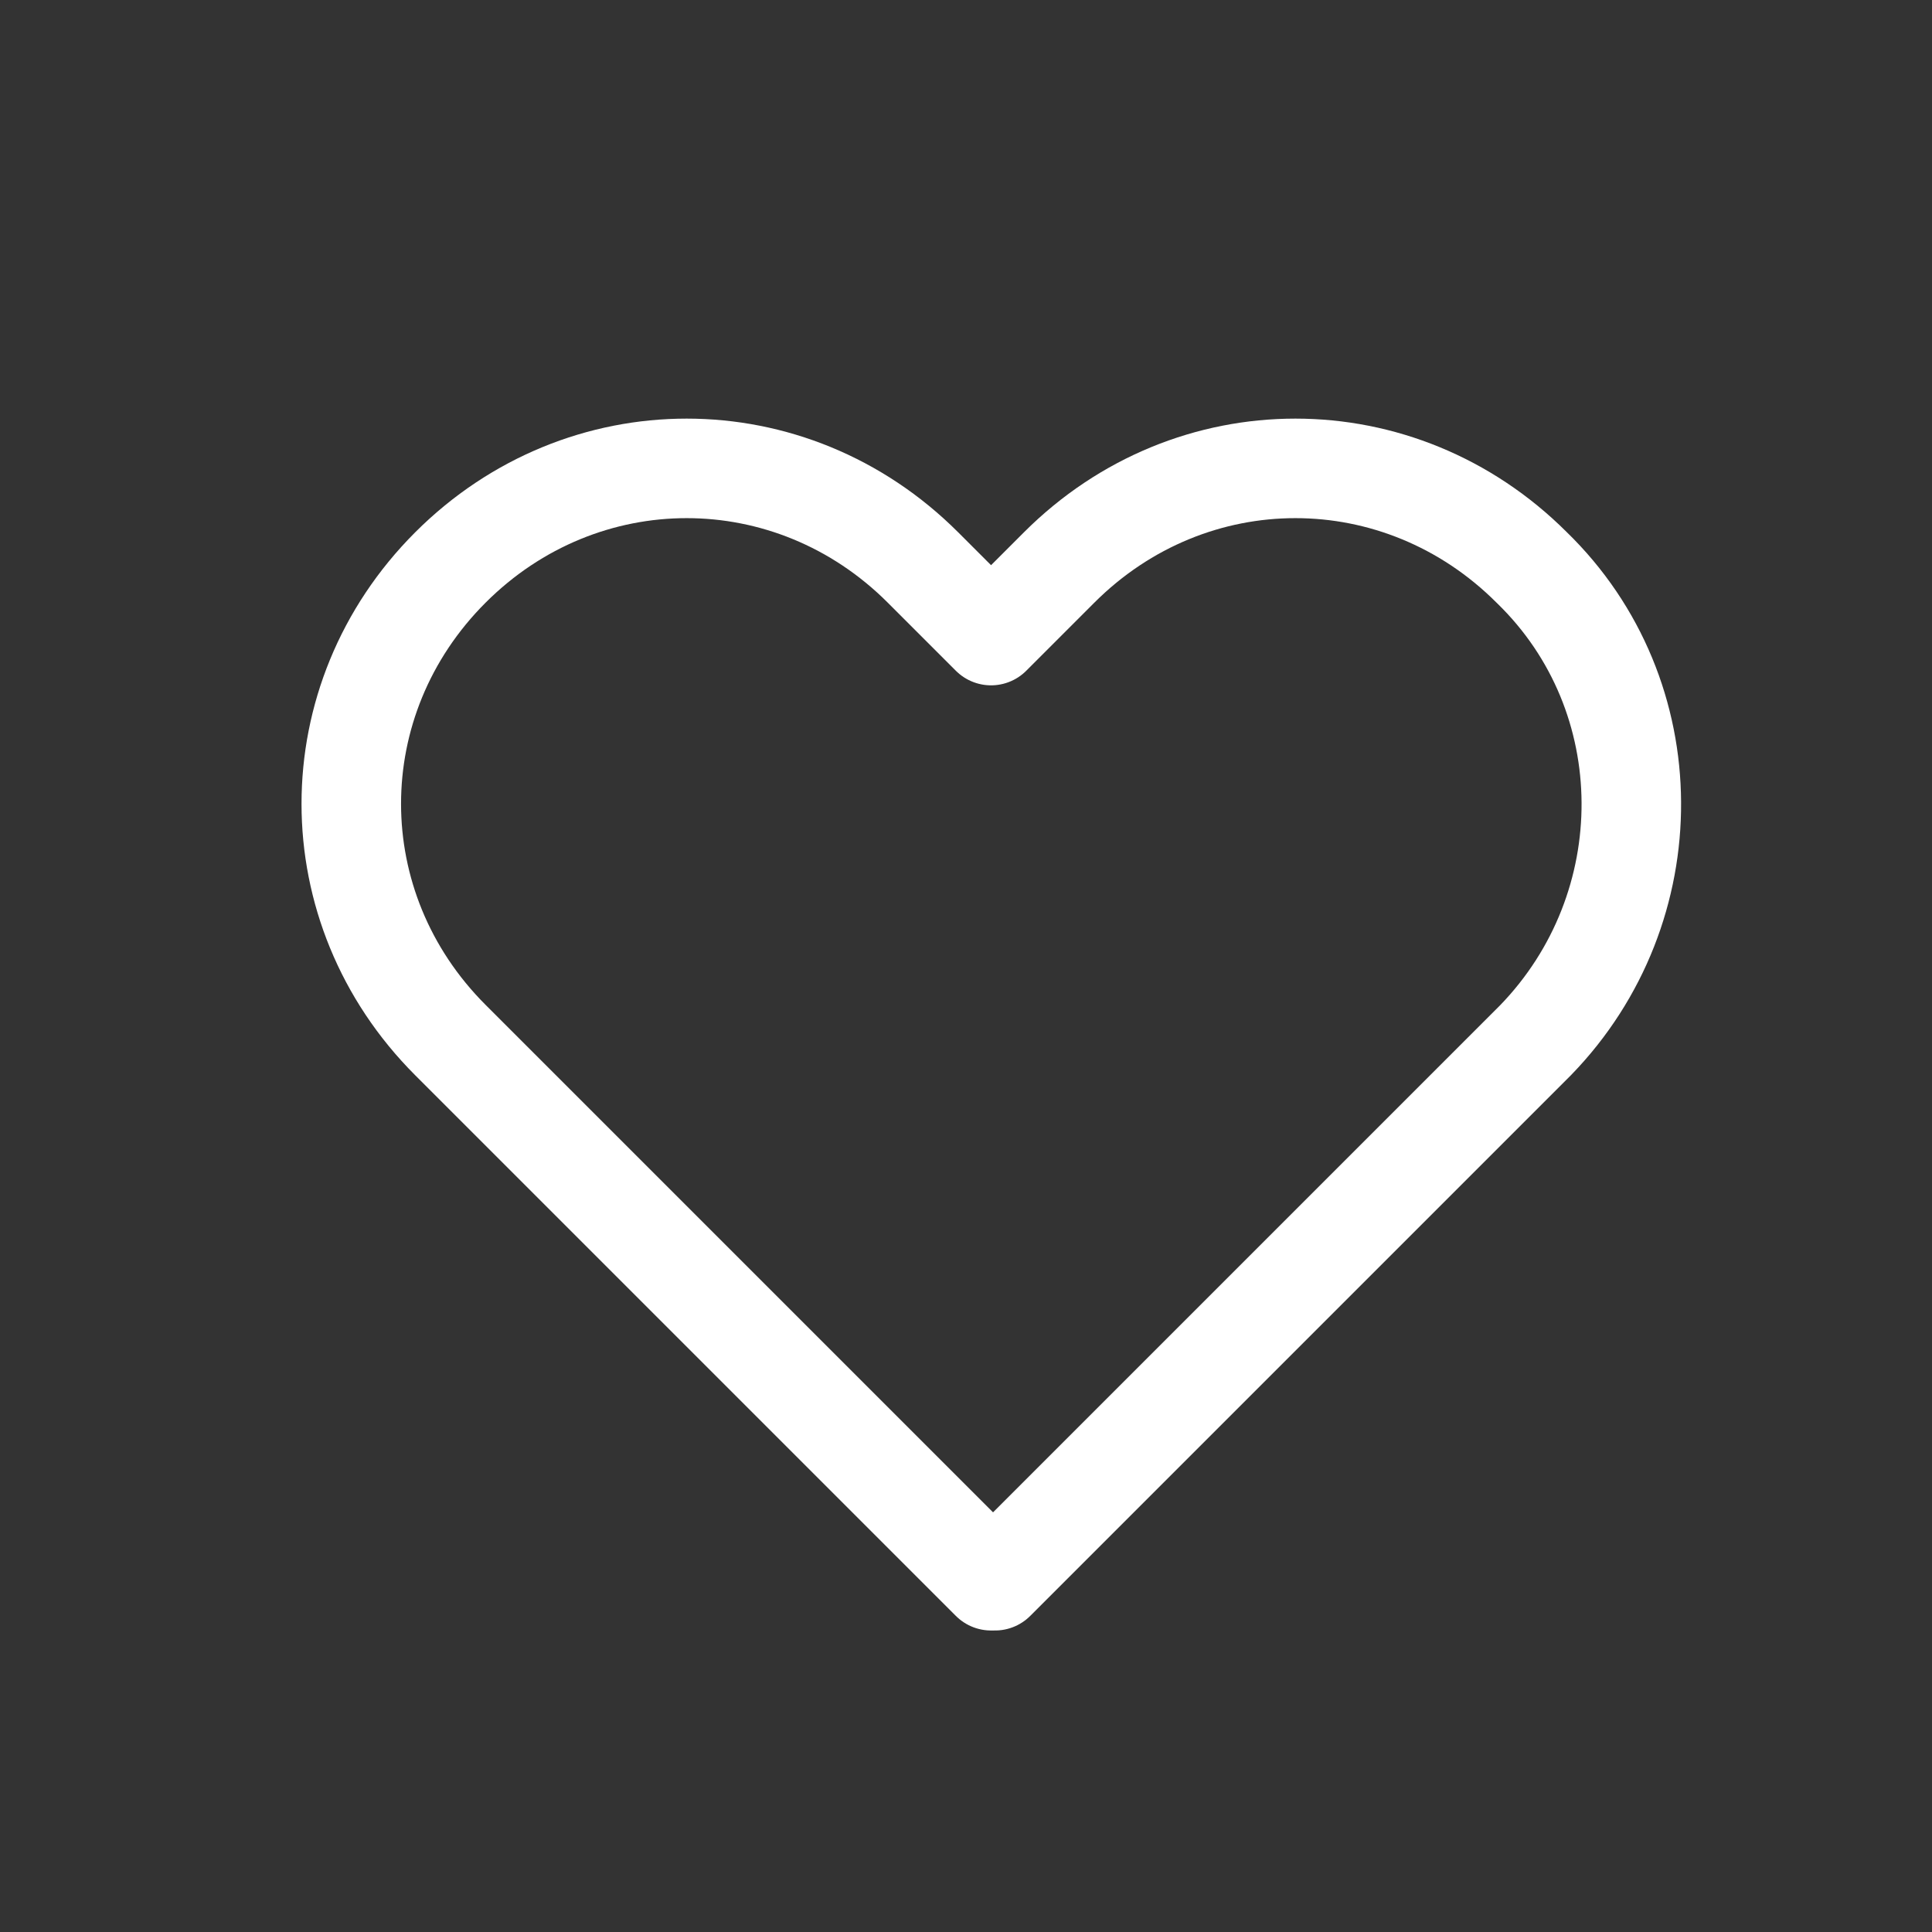 <svg width="33" height="33" viewBox="0 0 33 33" fill="none" xmlns="http://www.w3.org/2000/svg">
<rect x="0" y="0" width="33" height="33" fill="#333333" stroke="none"/>
<g id="icon_heart">
<path id="icon_heart_2" d="M26.163 9.693C23.905 7.436 20.348 7.436 18.091 9.693L16.928 10.856L15.765 9.693C13.508 7.436 9.95 7.436 7.693 9.693C5.436 11.95 5.436 15.508 7.693 17.765L8.924 18.996L16.928 27H16.996L26.231 17.765C28.42 15.508 28.42 11.882 26.163 9.693Z" stroke="white" stroke-width="1.7" stroke-miterlimit="22.926" stroke-linejoin="round"/>
</g>
</svg>
